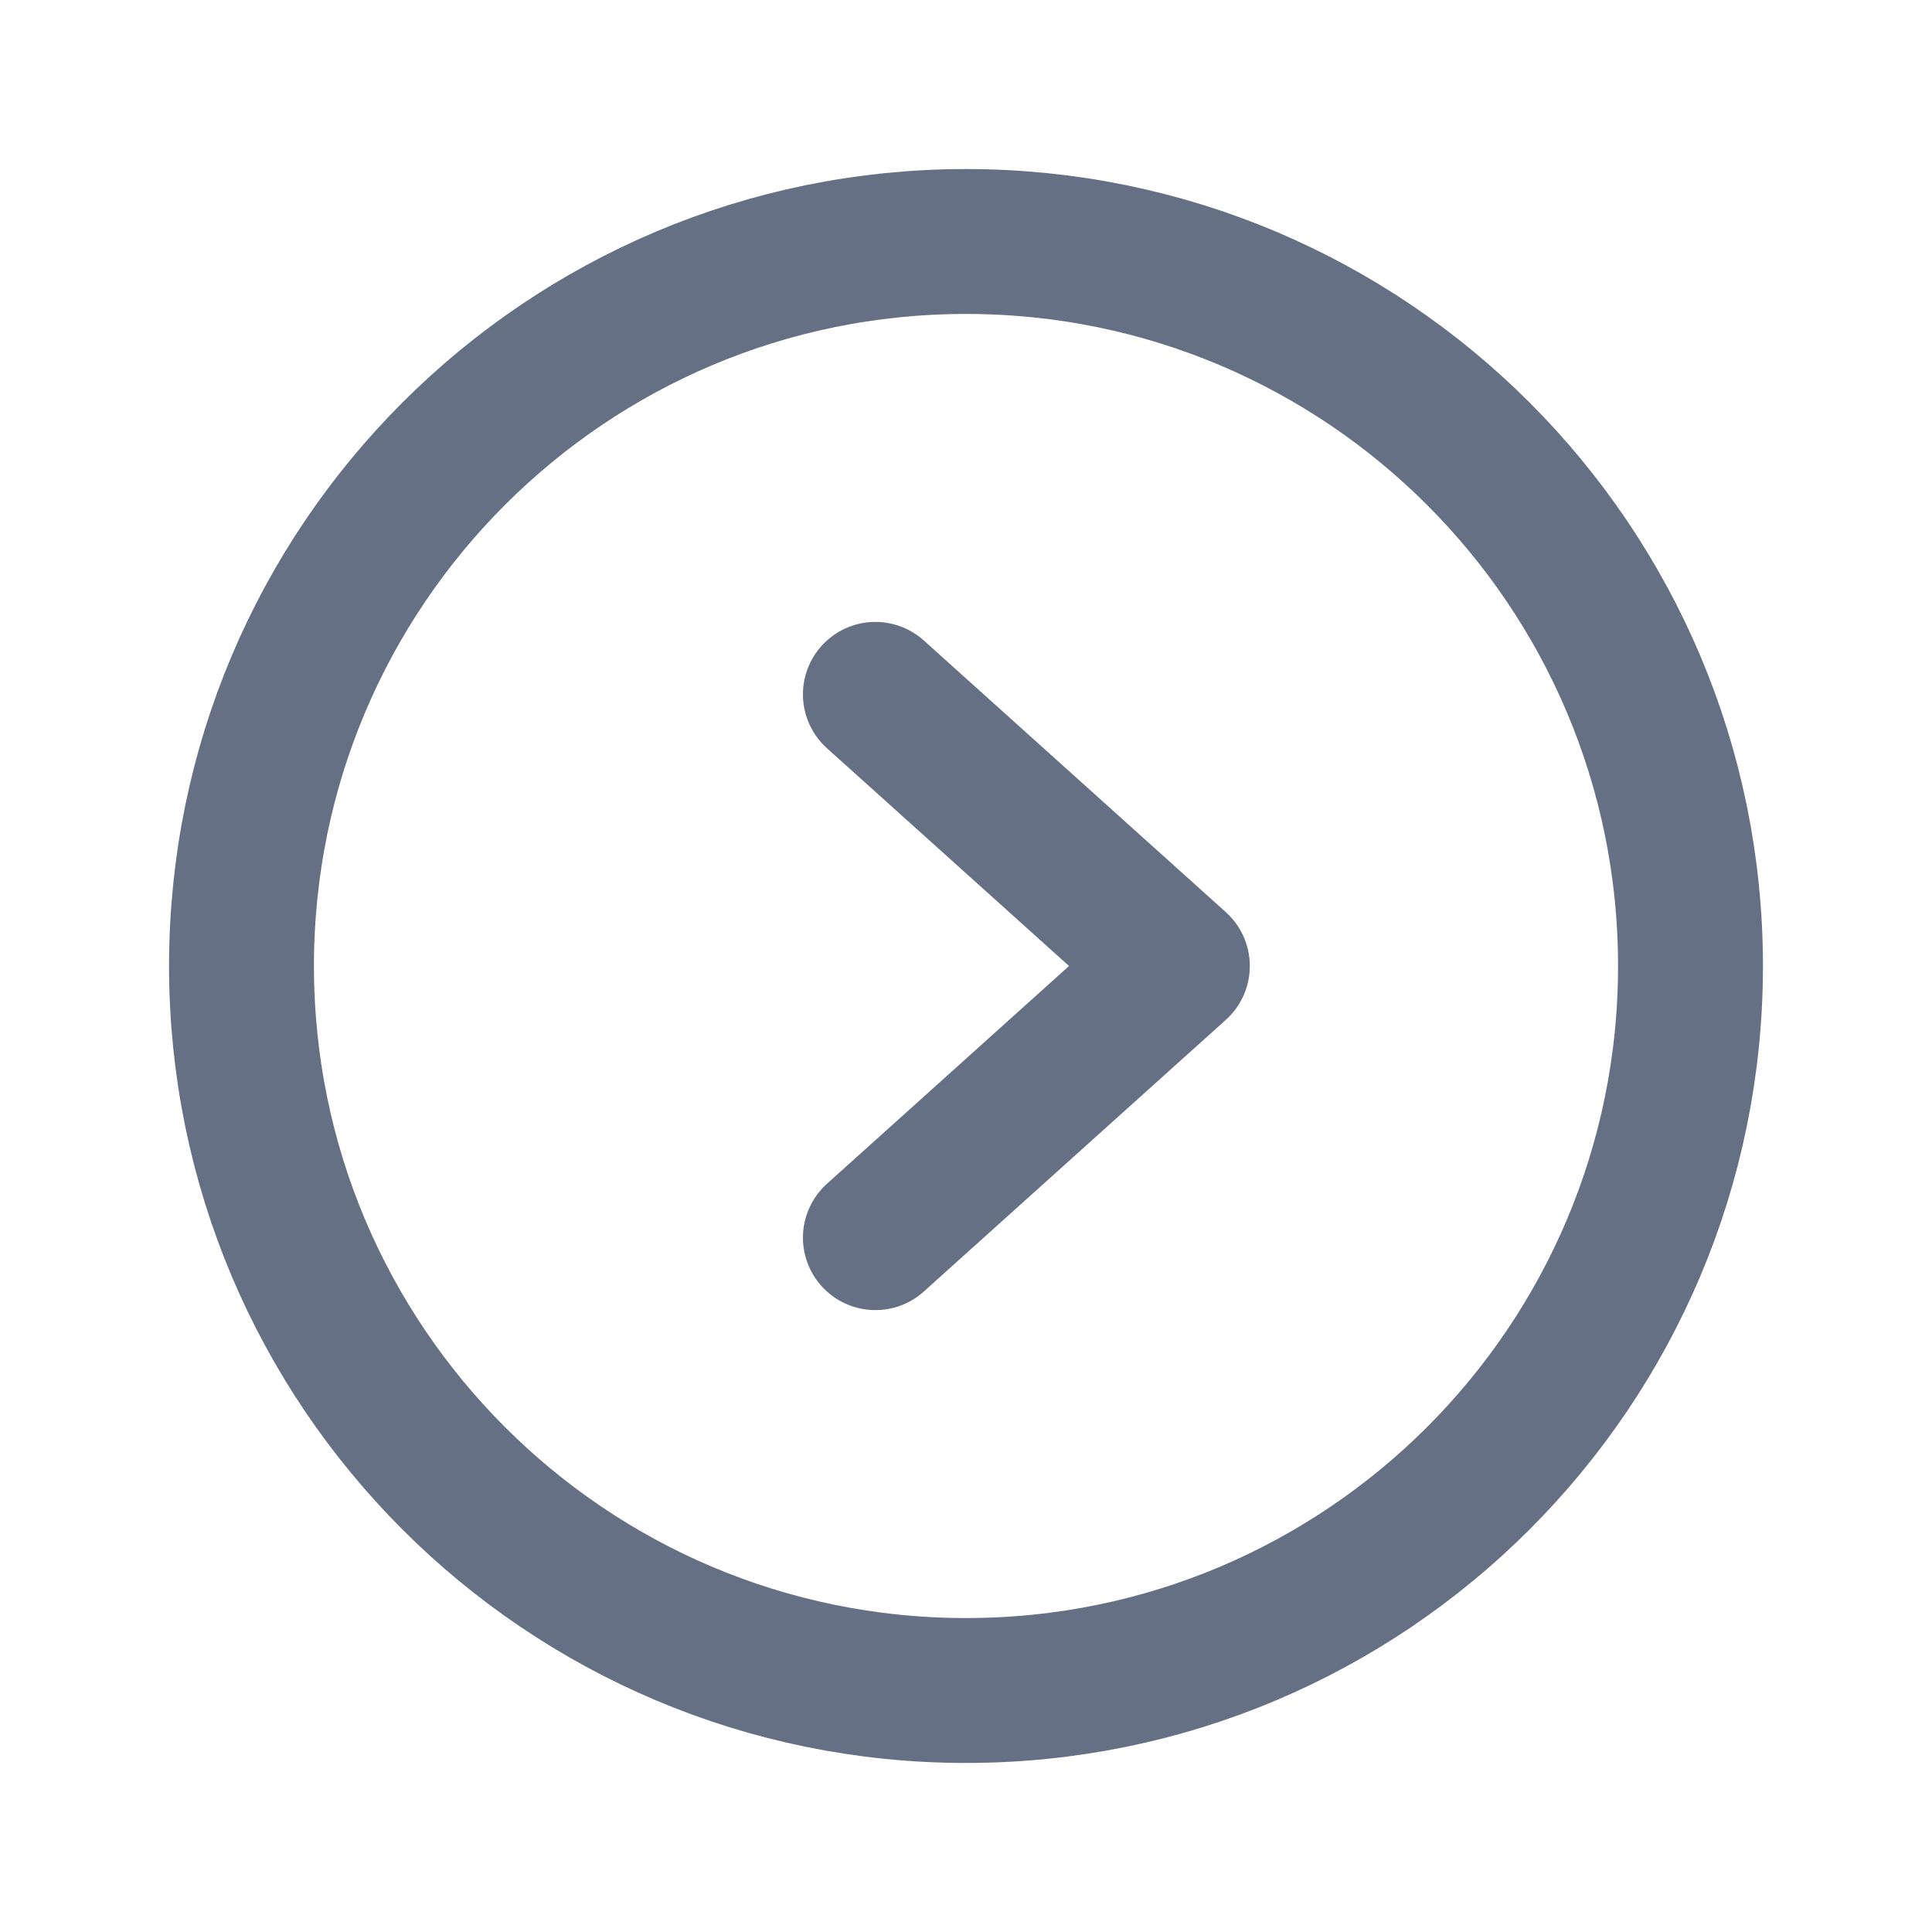 <svg width="20" height="20" viewBox="0 0 20 20" fill="none" xmlns="http://www.w3.org/2000/svg">
<path d="M10 17.5C14.142 17.5 17.5 14.142 17.5 10C17.5 5.858 14.142 2.5 10 2.5C5.858 2.5 2.5 5.858 2.5 10C2.5 14.142 5.858 17.5 10 17.5Z" stroke="#667085" stroke-width="1.5" stroke-miterlimit="10"/>
<path d="M9.062 7.188L12.188 10L9.062 12.812" stroke="#667085" stroke-width="1.5" stroke-linecap="round" stroke-linejoin="round"/>
</svg>
